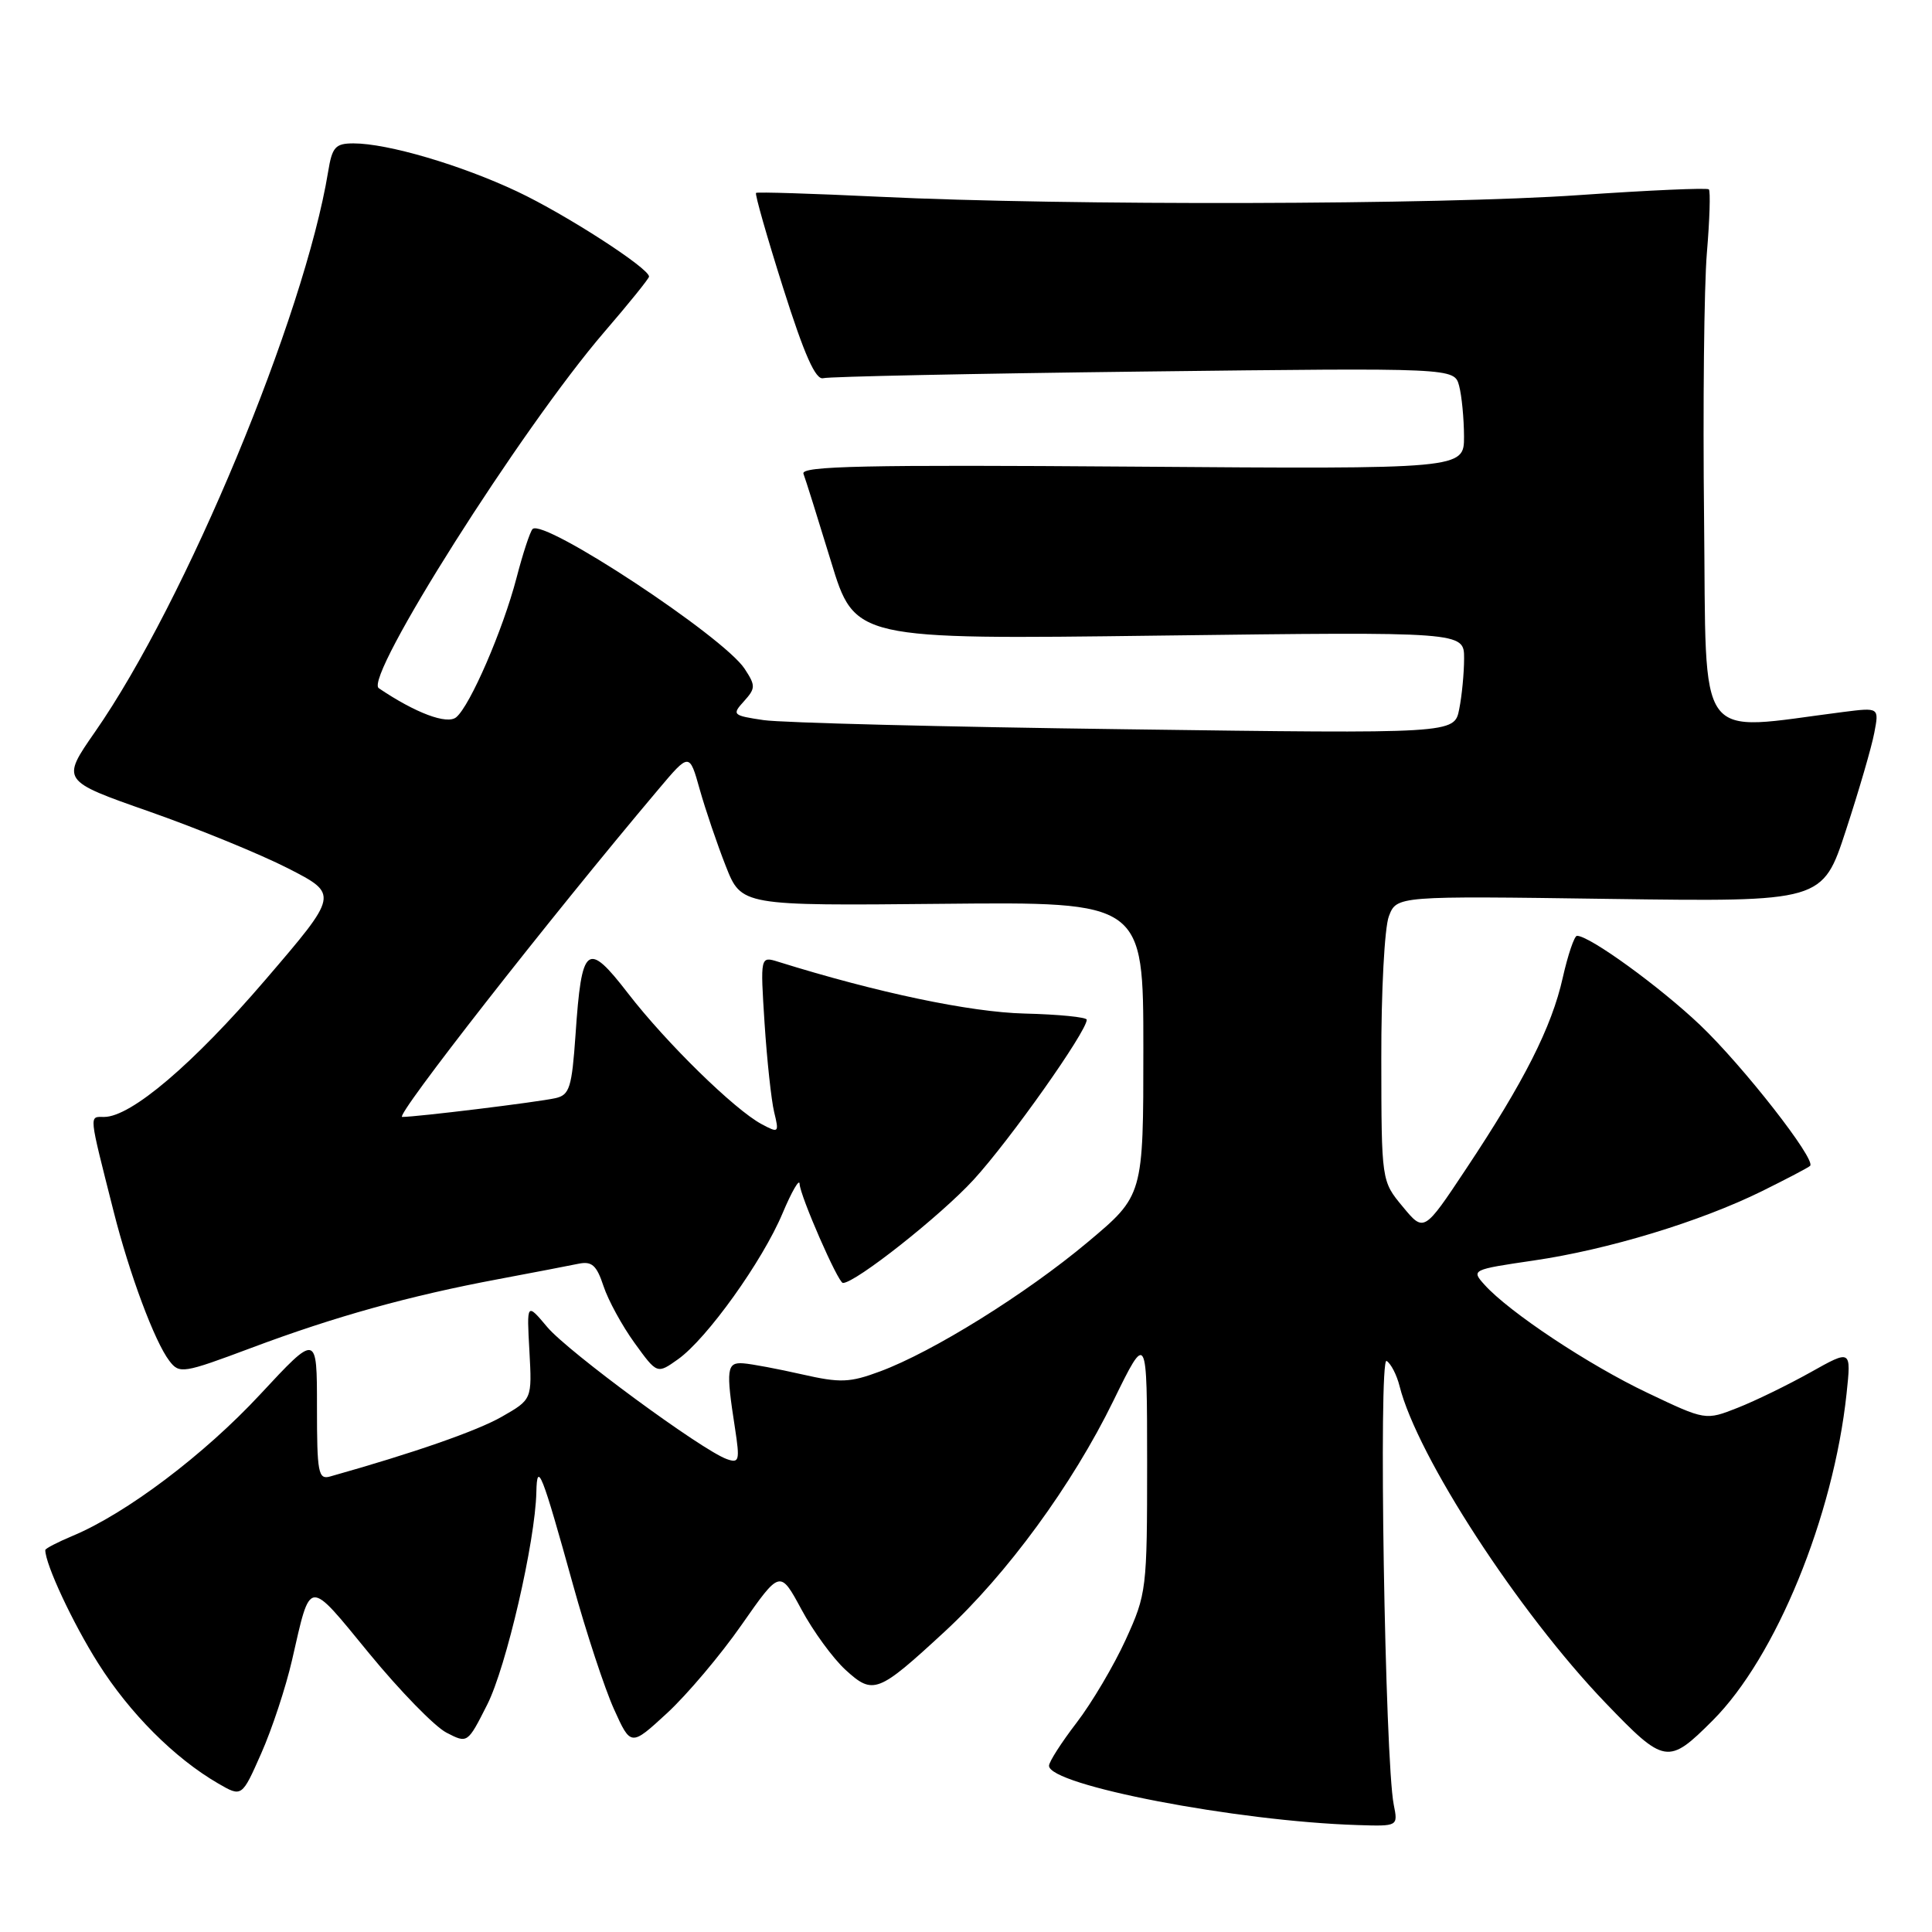 <?xml version="1.0" encoding="UTF-8" standalone="no"?>
<!DOCTYPE svg PUBLIC "-//W3C//DTD SVG 1.1//EN" "http://www.w3.org/Graphics/SVG/1.1/DTD/svg11.dtd" >
<svg xmlns="http://www.w3.org/2000/svg" xmlns:xlink="http://www.w3.org/1999/xlink" version="1.1" viewBox="0 0 256 256">
 <g >
 <path fill="currentColor"
d=" M 184.68 239.14 C 183.51 233.29 182.64 179.66 183.73 180.33 C 184.31 180.69 185.08 182.19 185.45 183.67 C 187.80 193.00 201.18 213.59 212.72 225.62 C 220.58 233.80 221.03 233.88 226.94 227.97 C 235.31 219.60 242.94 200.96 244.68 184.66 C 245.30 178.81 245.30 178.81 239.90 181.84 C 236.93 183.50 232.59 185.62 230.25 186.54 C 225.99 188.22 225.99 188.22 218.34 184.58 C 210.55 180.89 199.96 173.86 196.71 170.24 C 194.93 168.27 195.01 168.23 203.18 167.03 C 213.07 165.59 225.27 161.88 233.48 157.83 C 236.77 156.20 239.64 154.70 239.85 154.48 C 240.67 153.66 230.97 141.25 225.27 135.82 C 219.91 130.73 210.64 124.00 208.96 124.00 C 208.61 124.00 207.76 126.50 207.07 129.56 C 205.61 136.10 201.95 143.33 194.26 154.89 C 188.68 163.29 188.68 163.29 185.87 159.89 C 183.05 156.50 183.05 156.50 183.03 140.32 C 183.01 131.41 183.46 122.91 184.03 121.42 C 185.06 118.71 185.06 118.71 213.28 119.11 C 241.50 119.50 241.50 119.50 244.60 110.00 C 246.31 104.78 248.00 98.98 248.35 97.12 C 249.00 93.74 249.00 93.74 244.25 94.34 C 224.43 96.86 226.13 99.20 225.80 68.88 C 225.63 53.82 225.80 37.90 226.17 33.51 C 226.54 29.11 226.66 25.32 226.43 25.09 C 226.20 24.87 218.47 25.21 209.26 25.85 C 190.73 27.15 141.36 27.27 116.50 26.07 C 107.70 25.65 100.36 25.42 100.18 25.56 C 100.00 25.69 101.62 31.36 103.77 38.15 C 106.60 47.08 108.08 50.39 109.09 50.11 C 109.87 49.90 128.99 49.50 151.60 49.23 C 192.70 48.74 192.70 48.74 193.34 51.12 C 193.69 52.43 193.98 55.45 193.99 57.83 C 194.00 62.16 194.00 62.16 149.99 61.83 C 114.72 61.57 106.07 61.75 106.46 62.77 C 106.73 63.47 108.37 68.70 110.11 74.39 C 113.26 84.74 113.26 84.74 153.63 84.22 C 194.00 83.71 194.00 83.71 194.00 87.23 C 194.00 89.17 193.71 92.20 193.35 93.98 C 192.71 97.22 192.71 97.22 149.10 96.63 C 125.12 96.32 103.56 95.77 101.19 95.42 C 97.07 94.81 96.96 94.70 98.58 92.92 C 100.13 91.20 100.13 90.85 98.67 88.62 C 95.87 84.35 72.03 68.64 70.57 70.10 C 70.24 70.43 69.28 73.34 68.44 76.58 C 66.64 83.47 62.30 93.51 60.45 95.04 C 59.24 96.05 55.04 94.47 50.19 91.19 C 48.16 89.82 69.12 56.72 80.09 43.97 C 83.34 40.20 86.00 36.90 86.00 36.65 C 86.00 35.53 74.96 28.41 68.54 25.38 C 61.05 21.85 51.36 19.00 46.84 19.00 C 44.44 19.00 44.01 19.48 43.48 22.75 C 40.34 41.89 24.59 79.75 12.59 96.98 C 8.10 103.44 8.10 103.44 19.80 107.54 C 26.23 109.80 34.51 113.19 38.19 115.07 C 44.88 118.50 44.88 118.50 35.19 129.80 C 25.59 141.00 17.36 148.00 13.80 148.00 C 11.78 148.00 11.72 147.33 15.05 160.50 C 17.14 168.79 20.49 177.78 22.44 180.32 C 23.77 182.07 24.25 181.99 33.28 178.61 C 44.40 174.44 54.26 171.70 66.00 169.50 C 70.67 168.62 75.48 167.70 76.67 167.45 C 78.43 167.09 79.06 167.66 79.97 170.42 C 80.59 172.30 82.45 175.70 84.09 177.96 C 87.07 182.08 87.07 182.08 89.84 180.11 C 93.67 177.39 101.05 167.08 103.70 160.75 C 104.92 157.86 105.93 156.12 105.95 156.87 C 106.01 158.45 111.06 170.00 111.69 170.00 C 113.36 170.00 124.62 161.10 129.00 156.33 C 133.82 151.07 144.00 136.67 144.00 135.12 C 144.00 134.78 140.28 134.41 135.75 134.30 C 128.54 134.12 116.19 131.52 103.12 127.44 C 100.74 126.70 100.74 126.70 101.31 135.60 C 101.63 140.49 102.20 145.79 102.58 147.36 C 103.25 150.11 103.19 150.17 100.91 148.95 C 97.31 147.02 88.28 138.18 83.23 131.64 C 77.79 124.59 77.07 125.15 76.26 137.11 C 75.77 144.12 75.47 145.09 73.61 145.51 C 71.25 146.04 55.25 148.00 53.29 148.00 C 52.24 148.00 72.75 121.77 87.23 104.61 C 91.35 99.72 91.35 99.72 92.72 104.61 C 93.48 107.30 95.03 111.87 96.17 114.76 C 98.24 120.02 98.24 120.02 124.87 119.76 C 151.50 119.50 151.50 119.50 151.50 138.96 C 151.50 158.41 151.50 158.41 144.14 164.58 C 135.96 171.44 123.60 179.13 116.61 181.72 C 112.58 183.22 111.34 183.26 106.27 182.11 C 103.09 181.39 99.60 180.73 98.50 180.65 C 96.29 180.48 96.17 181.40 97.39 189.24 C 98.05 193.55 97.95 193.92 96.31 193.34 C 93.00 192.16 75.30 179.14 72.52 175.85 C 69.79 172.60 69.79 172.60 70.15 179.02 C 70.50 185.43 70.50 185.43 66.50 187.72 C 63.22 189.60 54.84 192.52 43.75 195.64 C 42.17 196.09 42.00 195.19 42.00 186.40 C 42.00 176.67 42.00 176.67 34.46 184.78 C 27.05 192.76 16.72 200.55 9.60 203.52 C 7.62 204.35 6.00 205.19 6.00 205.39 C 6.00 207.27 9.63 215.05 13.00 220.38 C 17.19 227.02 23.12 232.96 28.91 236.32 C 32.05 238.14 32.05 238.14 34.62 232.32 C 36.04 229.12 37.87 223.57 38.69 220.00 C 41.21 209.01 40.69 209.06 48.92 219.09 C 53.00 224.06 57.60 228.78 59.15 229.58 C 61.95 231.03 61.95 231.03 64.55 225.89 C 67.08 220.91 70.93 204.24 71.07 197.71 C 71.16 193.48 71.81 195.14 75.93 210.00 C 77.68 216.32 80.12 223.73 81.35 226.46 C 83.59 231.42 83.59 231.42 88.40 226.99 C 91.04 224.55 95.49 219.29 98.28 215.28 C 103.36 208.01 103.36 208.01 106.19 213.25 C 107.74 216.14 110.38 219.75 112.04 221.27 C 115.70 224.61 116.32 224.37 125.13 216.24 C 133.43 208.58 142.09 196.75 147.53 185.61 C 151.99 176.50 151.99 176.50 152.00 193.77 C 152.00 210.63 151.93 211.19 149.16 217.27 C 147.59 220.70 144.67 225.64 142.66 228.26 C 140.65 230.88 139.00 233.45 139.00 233.97 C 139.00 236.55 163.86 241.33 179.88 241.83 C 185.25 242.00 185.25 242.00 184.68 239.14 Z "/>
</g>
</svg>